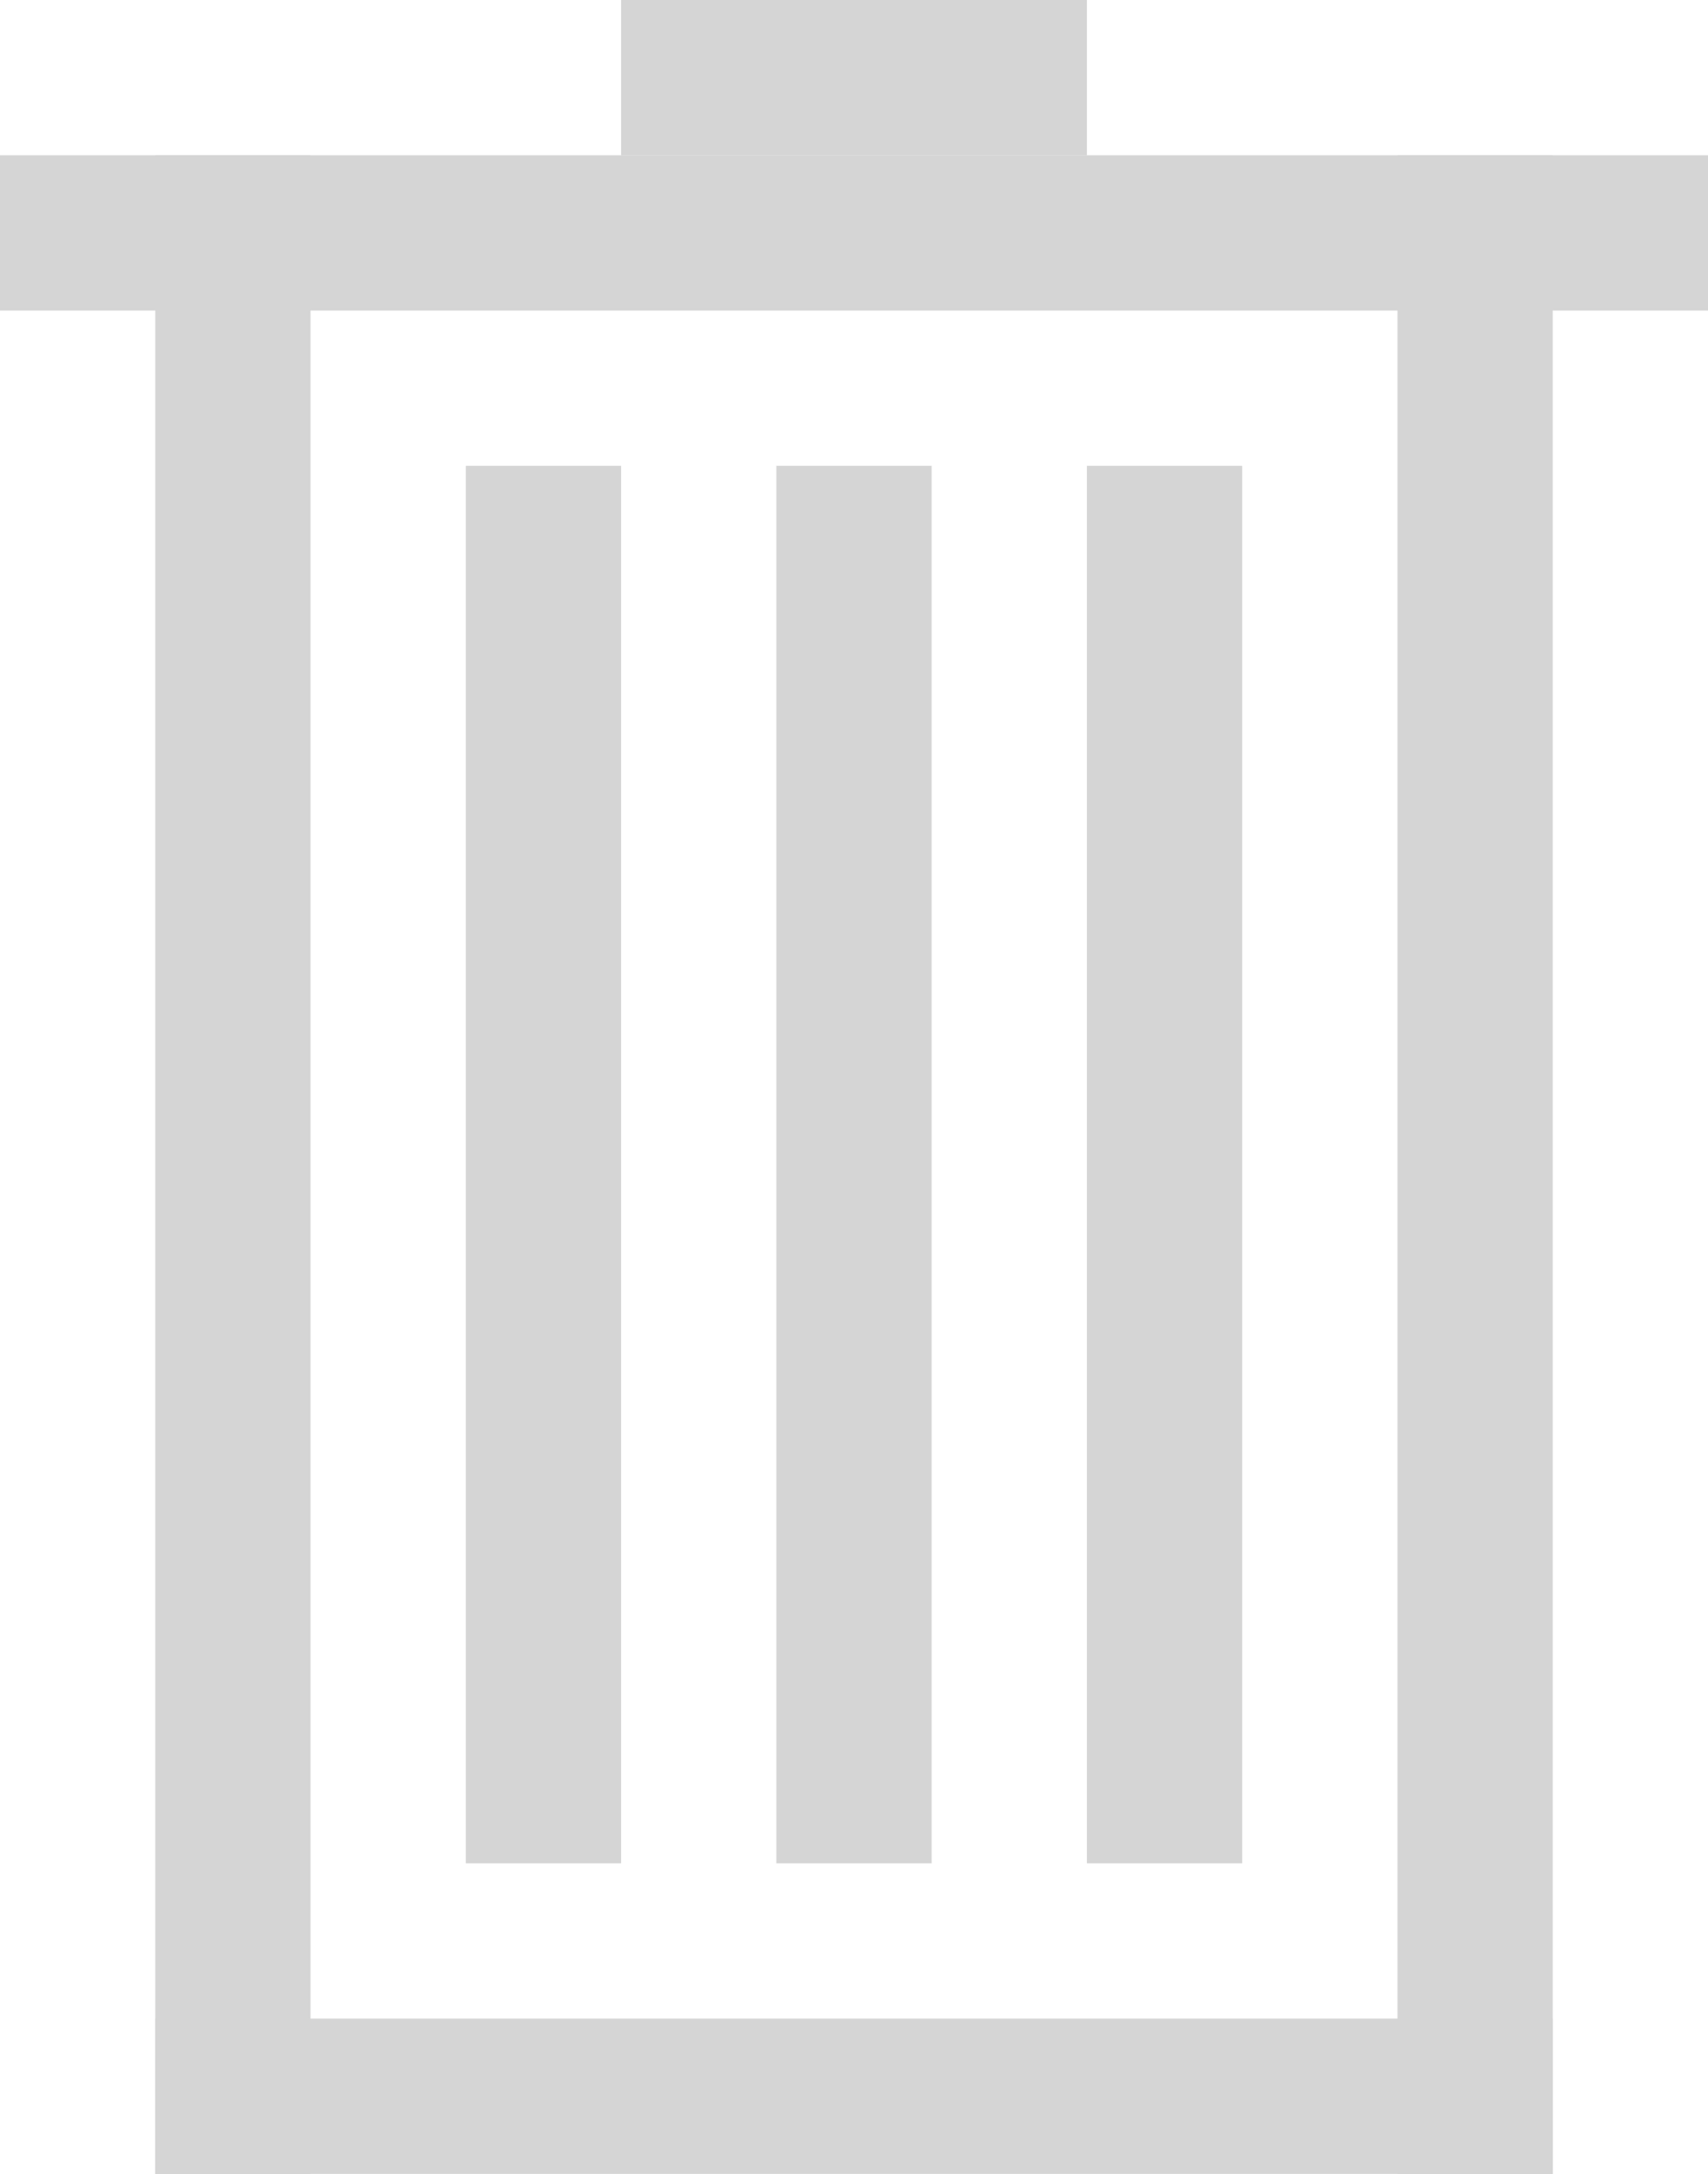 <svg width="11" height="14" viewBox="0 0 11 14" fill="none" xmlns="http://www.w3.org/2000/svg">
<path d="M1 1H2V14H1V1Z" fill="#D5D5D5"/>
<path d="M9 1H10V14H9V1Z" fill="#D5D5D5"/>
<path d="M3 3H4V12H3V3Z" fill="#D5D5D5"/>
<path d="M5 3H6V12H5V3Z" fill="#D5D5D5"/>
<path d="M7 3H8V12H7V3Z" fill="#D5D5D5"/>
<path d="M1 13H10V14H1V13Z" fill="#D5D5D5"/>
<path d="M0 1H11V2H0V1Z" fill="#D5D5D5"/>
<path d="M4 0H7V1H4V0Z" fill="#D5D5D5"/>
</svg>
